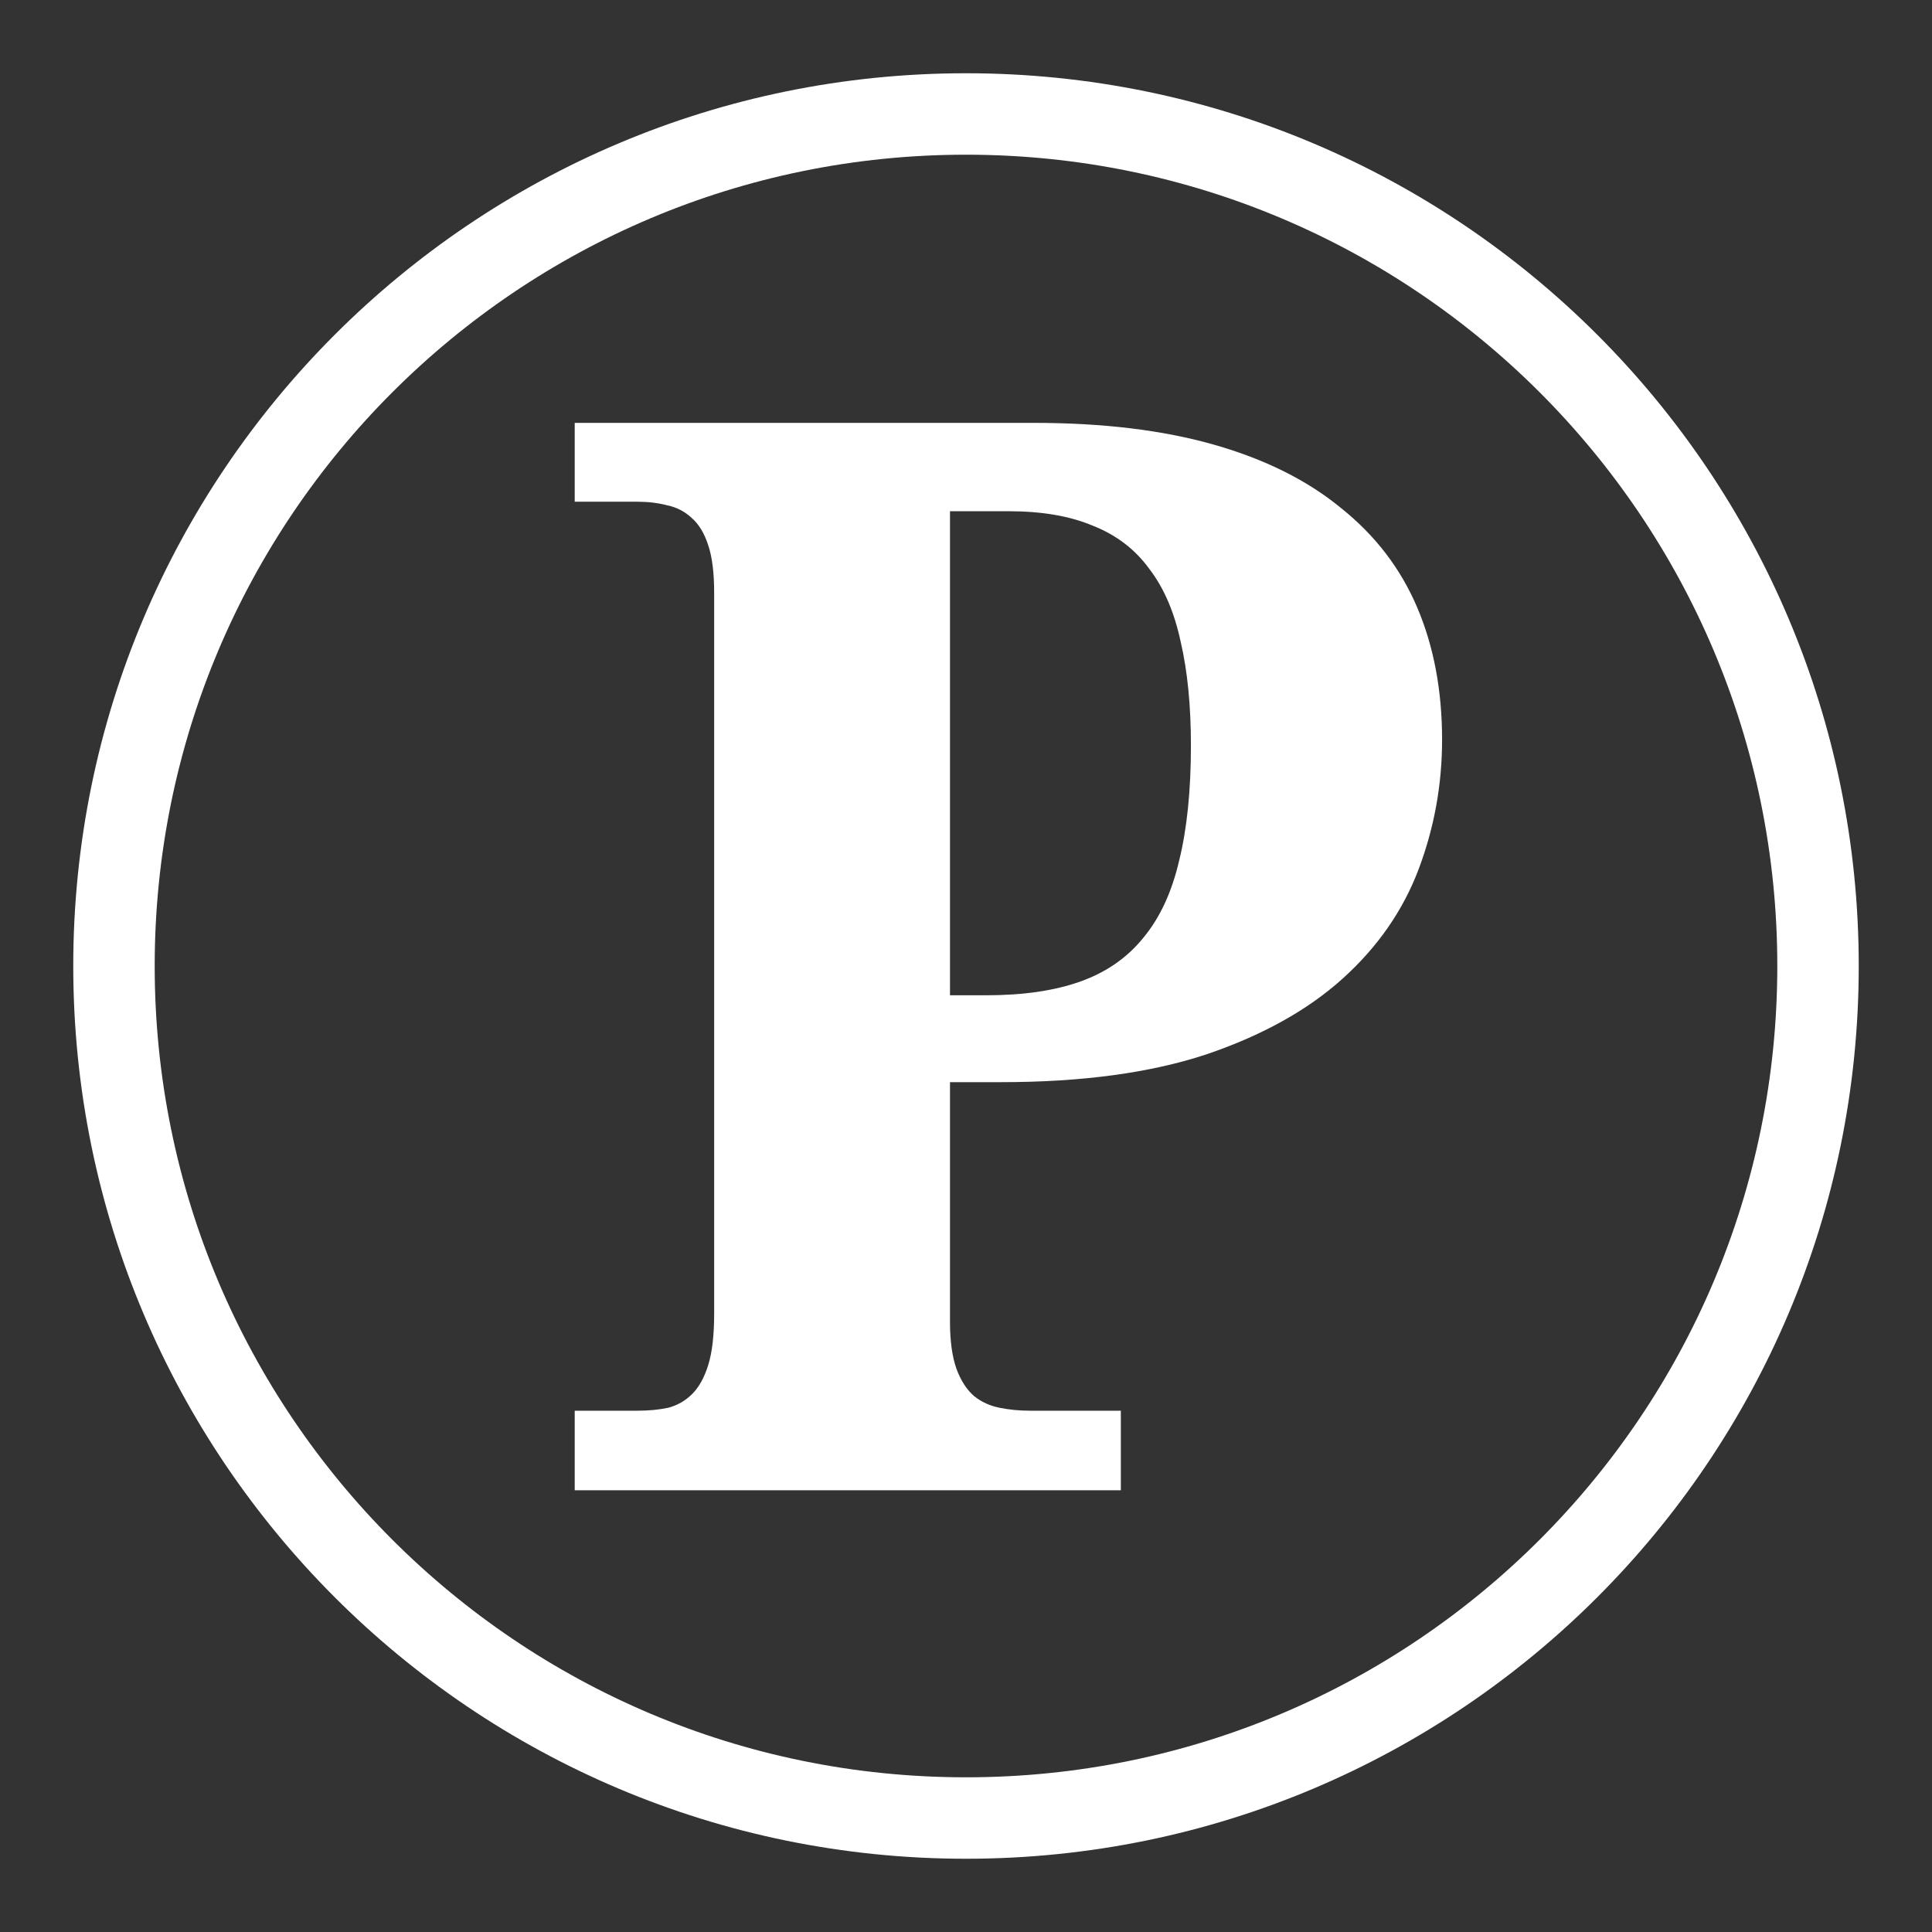 <svg width="580" height="580" viewBox="0 0 580 580" fill="none" xmlns="http://www.w3.org/2000/svg">
<rect x="0" y="0" width="580" height="580" fill="#333333" stroke="none"/>
<path d="M290 545.784C431.266 545.784 545.784 431.266 545.784 290C545.784 148.734 431.266 34.216 290 34.216C148.734 34.216 34.216 148.734 34.216 290C34.216 431.266 148.734 545.784 290 545.784Z" stroke="white" stroke-width="24.449"/>
<path d="M432.923 222.074C432.923 235.518 430.585 248.449 425.909 260.87C421.233 273.29 413.634 284.249 403.114 293.747C392.593 303.245 378.931 310.843 362.127 316.542C345.323 322.095 324.792 324.871 300.536 324.871H285.193V396.763C285.193 402.608 285.851 407.357 287.166 411.01C288.481 414.517 290.235 417.22 292.426 419.12C294.618 420.873 297.175 422.042 300.098 422.627C303.02 423.211 306.016 423.503 309.084 423.503H336.482V447.394H172.533V423.503H191.383C194.744 423.503 197.813 423.211 200.589 422.627C203.365 421.896 205.776 420.508 207.822 418.462C209.868 416.416 211.475 413.494 212.644 409.695C213.813 405.896 214.397 400.781 214.397 394.352V178.019C214.397 172.028 213.813 167.279 212.644 163.772C211.475 160.119 209.795 157.342 207.603 155.443C205.557 153.543 203.146 152.301 200.37 151.717C197.593 150.986 194.598 150.621 191.383 150.621H172.533V126.949H310.399C331.149 126.949 349.195 129.141 364.538 133.524C379.88 137.908 392.593 144.264 402.675 152.593C412.904 160.776 420.502 170.712 425.47 182.402C430.439 194.092 432.923 207.316 432.923 222.074V222.074ZM285.193 298.788H296.153C307.258 298.788 316.683 297.4 324.427 294.624C332.172 291.847 338.455 287.464 343.277 281.473C348.245 275.482 351.825 267.737 354.017 258.239C356.355 248.742 357.524 237.271 357.524 223.828C357.524 211.846 356.501 201.471 354.455 192.704C352.556 183.79 349.414 176.484 345.03 170.786C340.793 164.941 335.167 160.63 328.153 157.854C321.285 154.931 312.81 153.47 302.728 153.47H285.193V298.788V298.788Z" fill="white"/>
</svg>
